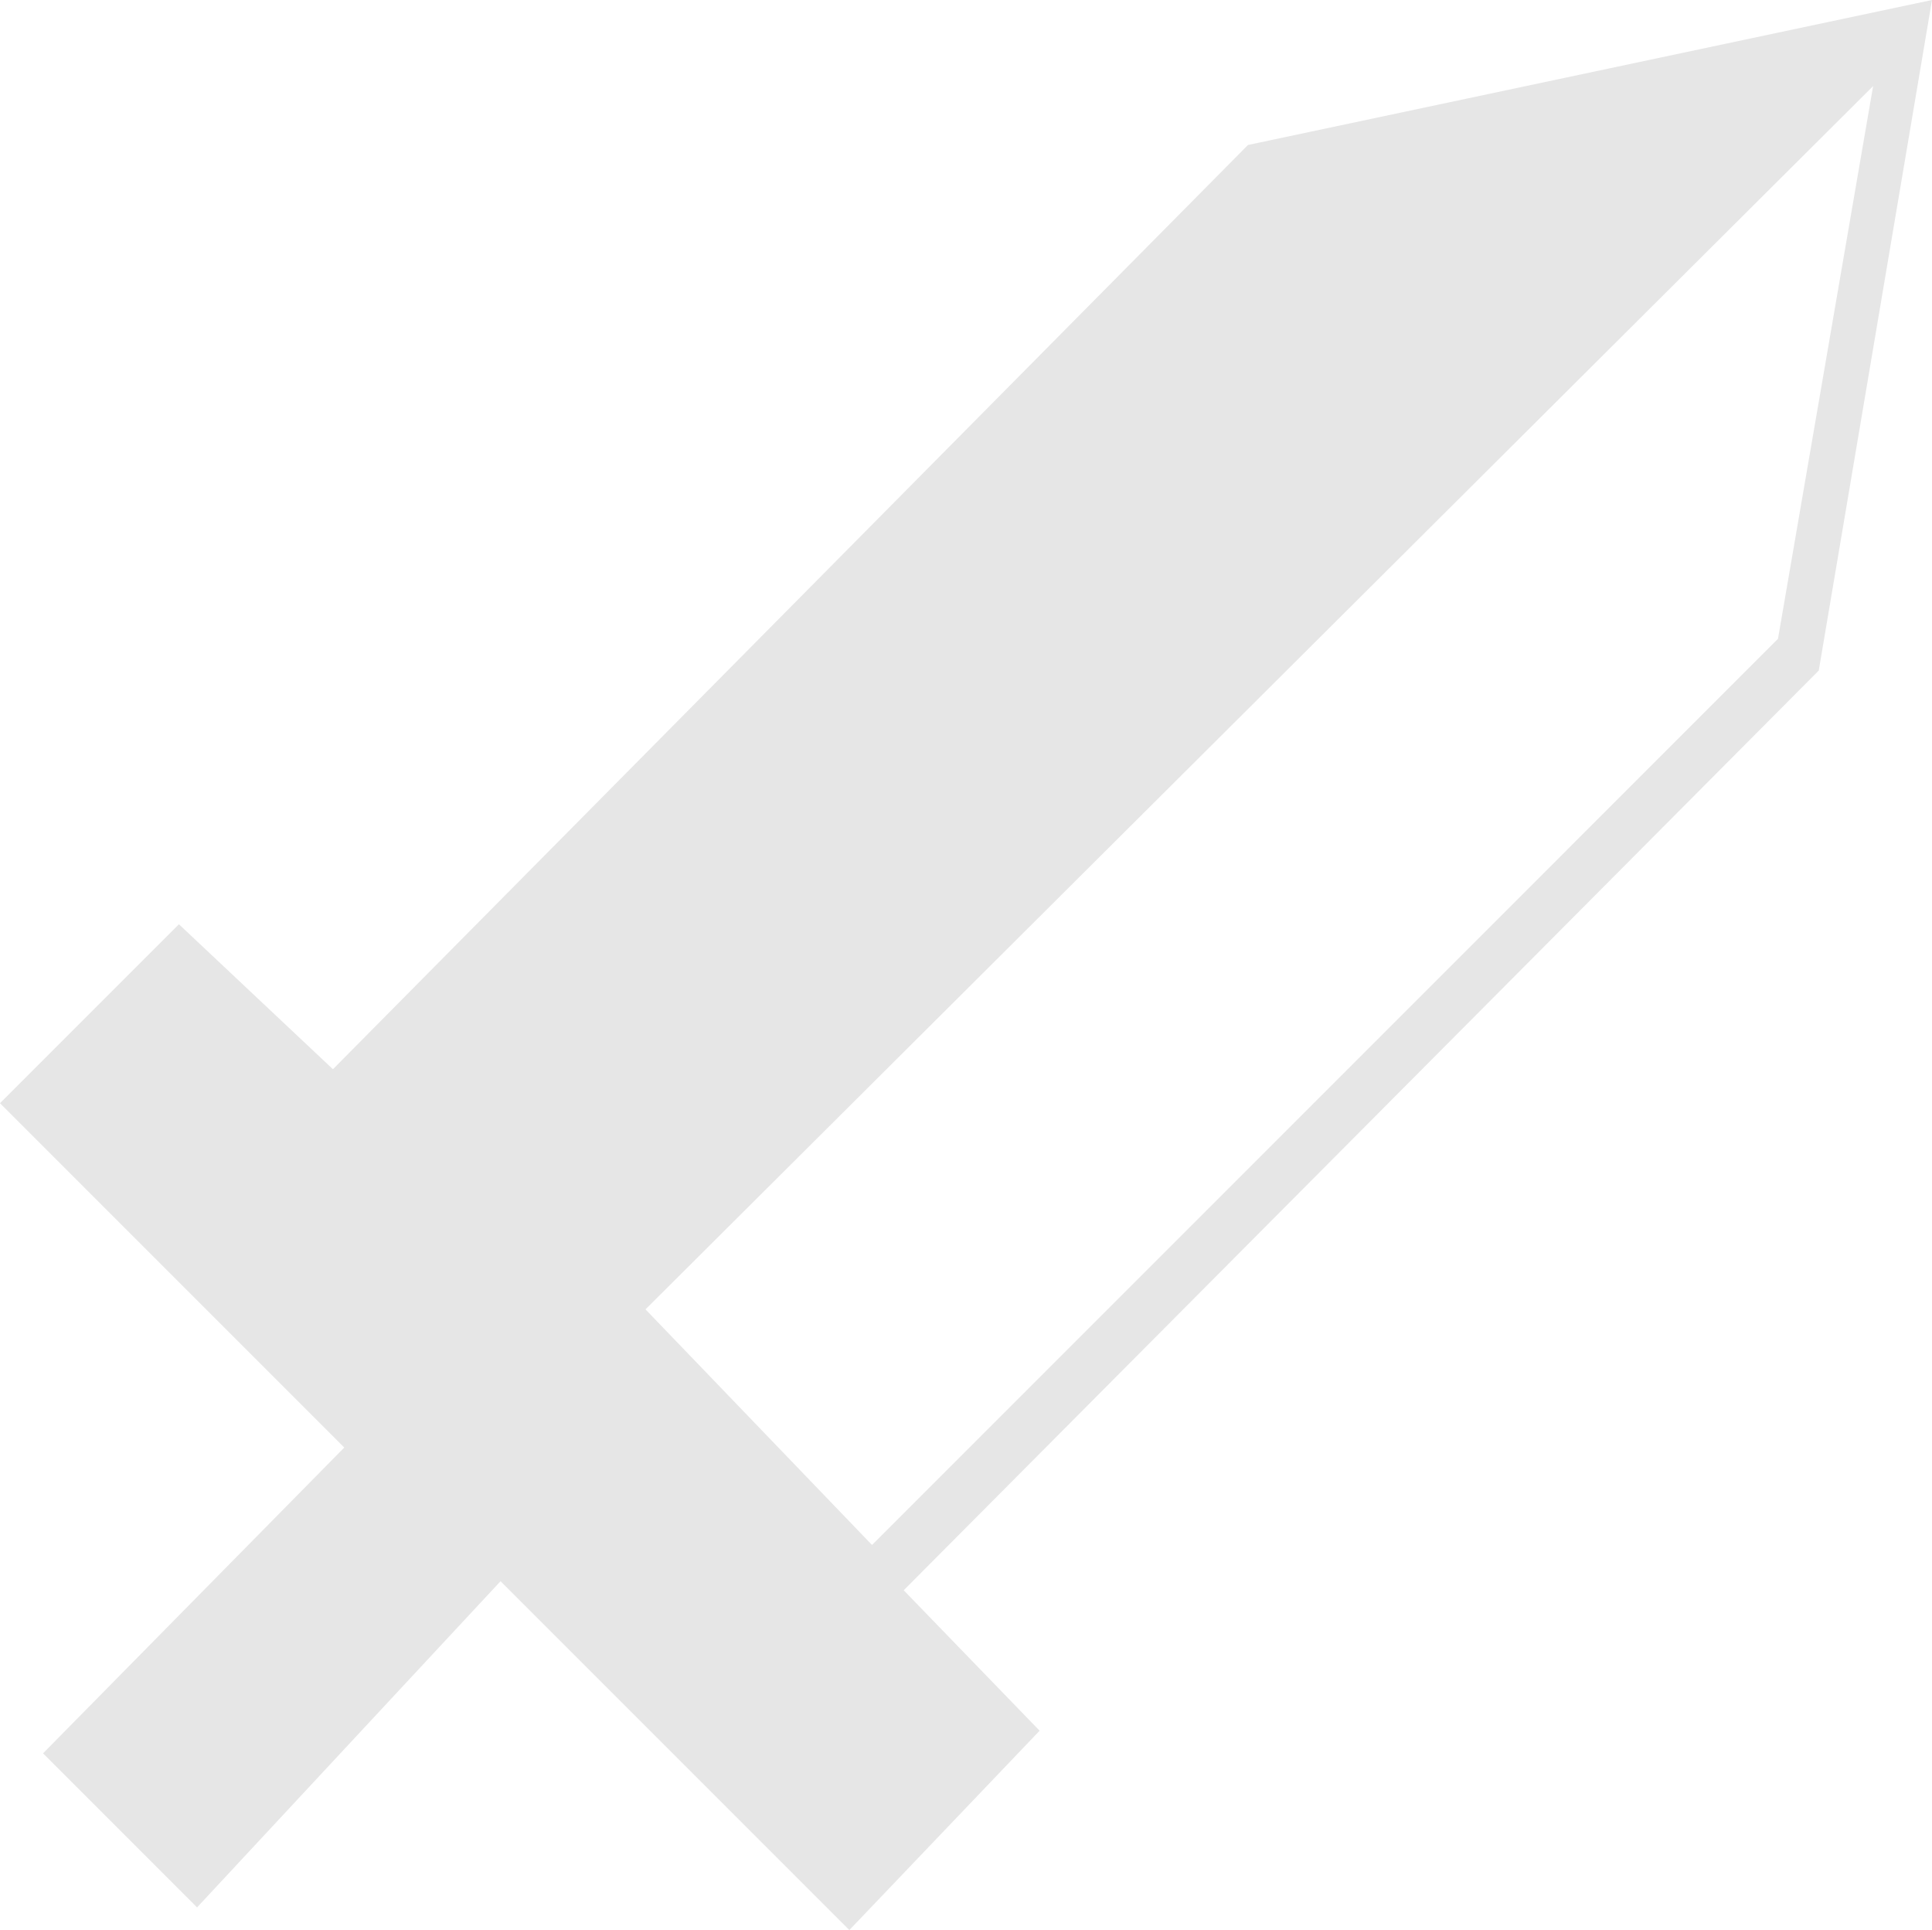 <?xml version="1.0" encoding="UTF-8" standalone="no"?>
<svg
   xmlns:dc="http://purl.org/dc/elements/1.1/"
   xmlns:cc="http://creativecommons.org/ns#"
   xmlns:rdf="http://www.w3.org/1999/02/22-rdf-syntax-ns#"
   xmlns:svg="http://www.w3.org/2000/svg"
   xmlns="http://www.w3.org/2000/svg"
   xmlns:sodipodi="http://sodipodi.sourceforge.net/DTD/sodipodi-0.dtd"
   xmlns:inkscape="http://www.inkscape.org/namespaces/inkscape"
   width="209.981mm"
   height="209.735mm"
   viewBox="0 0 209.981 209.735"
   version="1.1"
   id="svg8"
   inkscape:version="1.0.2 (e86c870, 2021-01-15)"
   sodipodi:docname="defence.svg">
  <defs
     id="defs2" />
  <sodipodi:namedview
     id="base"
     pagecolor="#ffffff"
     bordercolor="#666666"
     borderopacity="1.0"
     inkscape:pageopacity="0.0"
     inkscape:pageshadow="2"
     inkscape:zoom="0.7"
     inkscape:cx="668.88585"
     inkscape:cy="507.03616"
     inkscape:document-units="mm"
     inkscape:current-layer="layer1"
     inkscape:document-rotation="0"
     showgrid="false"
     inkscape:window-width="1267"
     inkscape:window-height="1198"
     inkscape:window-x="109"
     inkscape:window-y="169"
     inkscape:window-maximized="0"
     inkscape:pagecheckerboard="true"
     fit-margin-top="0"
     fit-margin-left="0"
     fit-margin-right="0"
     fit-margin-bottom="0" />
  <g
     inkscape:label="Layer 1"
     inkscape:groupmode="layer"
     id="layer1"
     transform="translate(-0.172,-0.362)">
    <path
       id="path42"
       style="fill:#e6e6e6;stroke:none;stroke-width:0.345px;stroke-linecap:butt;stroke-linejoin:miter;stroke-opacity:1"
       d="M 210.153,0.362 135.81,16.117 36.359,116.554 19.619,100.799 0.172,120.246 37.589,157.664 4.849,190.896 21.589,207.636 54.575,172.188 92.485,210.098 113.163,188.435 98.393,173.173 197.845,73.228 Z M 203.753,9.717 193.413,69.782 94.947,168.249 70.33,142.648 Z" />
  </g>
</svg>
